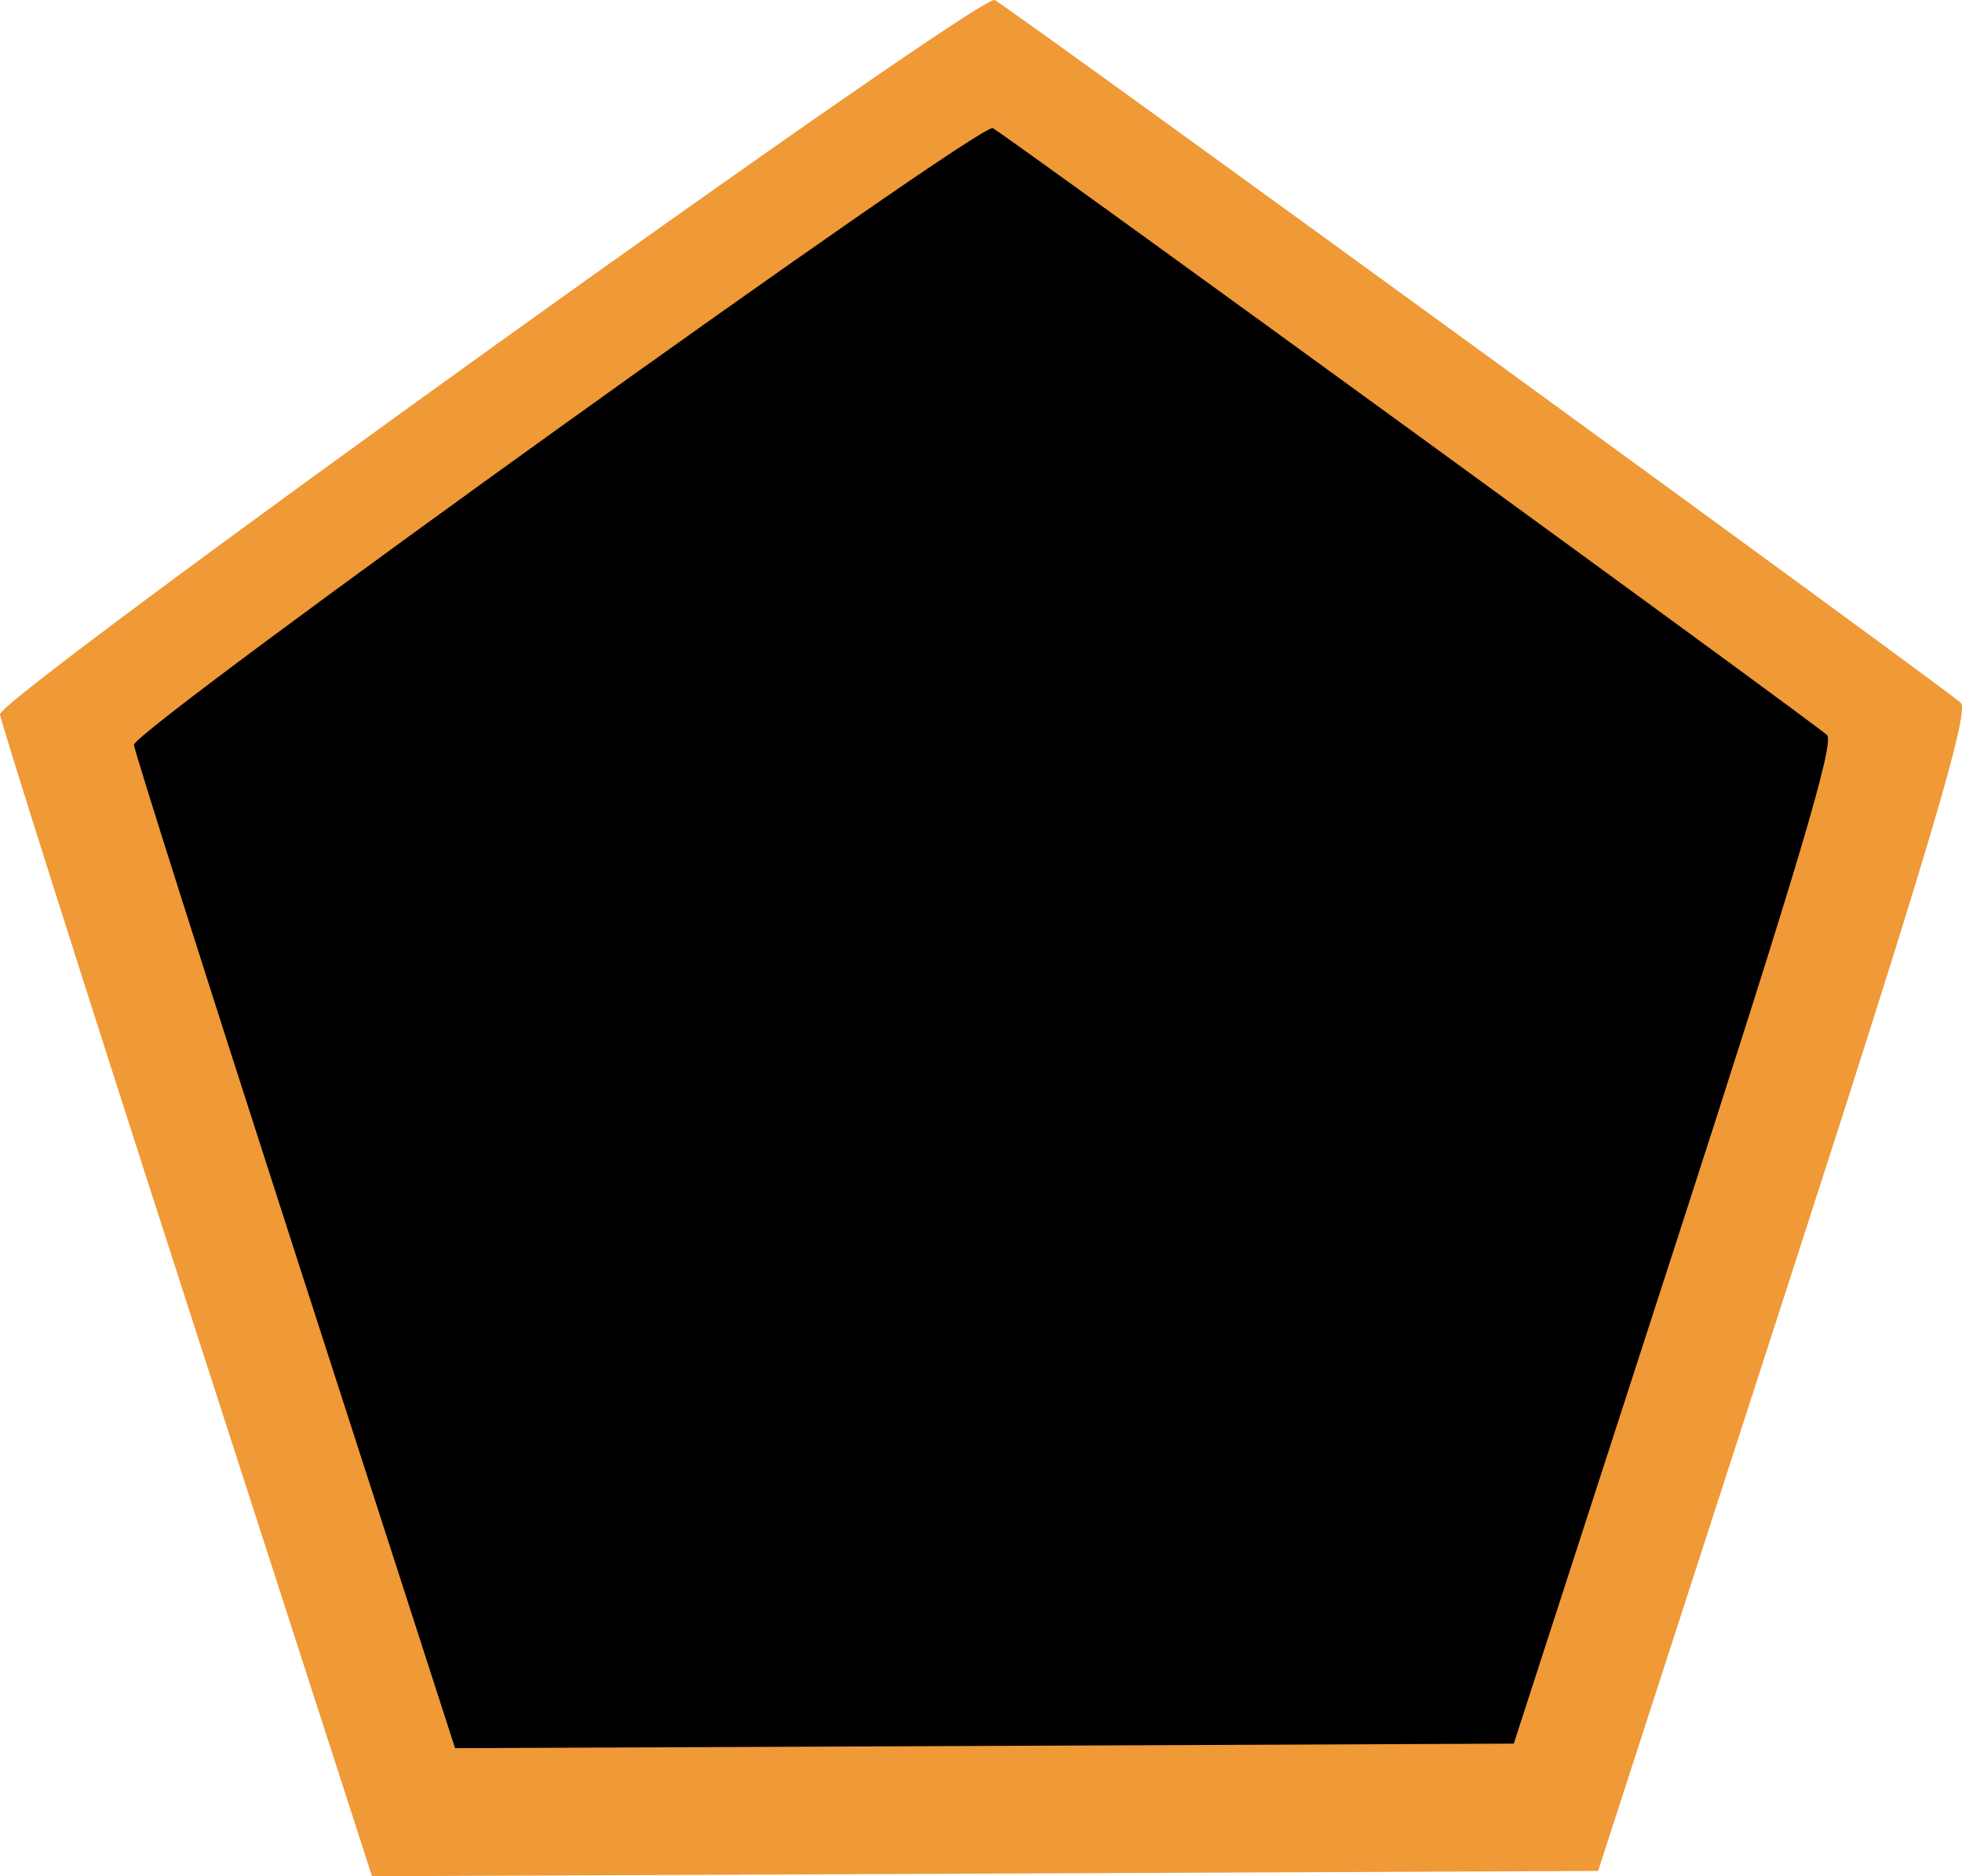 <?xml version="1.0" encoding="UTF-8" standalone="no"?>
<!-- Created with Inkscape (http://www.inkscape.org/) -->

<svg
   width="58.749mm"
   height="56.196mm"
   viewBox="0 0 58.749 56.196"
   version="1.1"
   id="svg5"
   xml:space="preserve"
   inkscape:version="1.2 (dc2aeda, 2022-05-15)"
   sodipodi:docname="monuments_special.svg"
   xmlns:inkscape="http://www.inkscape.org/namespaces/inkscape"
   xmlns:sodipodi="http://sodipodi.sourceforge.net/DTD/sodipodi-0.dtd"
   xmlns="http://www.w3.org/2000/svg"
   xmlns:svg="http://www.w3.org/2000/svg"><sodipodi:namedview
     id="namedview7"
     pagecolor="#ffffff"
     bordercolor="#000000"
     borderopacity="0.25"
     inkscape:showpageshadow="2"
     inkscape:pageopacity="0.0"
     inkscape:pagecheckerboard="0"
     inkscape:deskcolor="#d1d1d1"
     inkscape:document-units="mm"
     showgrid="false"
     inkscape:zoom="0.37511246"
     inkscape:cx="1464.894"
     inkscape:cy="313.2394"
     inkscape:window-width="3440"
     inkscape:window-height="1323"
     inkscape:window-x="1512"
     inkscape:window-y="25"
     inkscape:window-maximized="1"
     inkscape:current-layer="layer1" /><defs
     id="defs2" /><g
     inkscape:label="Layer 1"
     inkscape:groupmode="layer"
     id="layer1"
     transform="translate(278.639,-191.044)"><g
       id="g377"
       transform="translate(-345.597,-112.555)"><path
         style="fill:#f09937;fill-opacity:1;stroke-width:0.306"
         d="m 72.524,342.536 c -3.065,-9.492 -5.569,-17.387 -5.565,-17.545 0.014,-0.55 29.379,-21.638 29.786,-21.391 0.81,0.492 28.596,20.713 28.93,21.053 0.264,0.268 -1.038,4.642 -5.257,17.669 l -5.607,17.313 -18.357,0.079 -18.357,0.079 z"
         id="path9591-6" /><path
         style="fill:#000000;stroke-width:0.265"
         d="m 75.774,341.056 c -2.646,-8.196 -4.809,-15.013 -4.806,-15.149 0.012,-0.475 25.367,-18.684 25.719,-18.47 0.699,0.425 24.692,17.885 24.98,18.179 0.228,0.232 -0.896,4.008 -4.539,15.257 l -4.842,14.949 -15.851,0.068 -15.851,0.068 z"
         id="path9591" /></g></g></svg>

